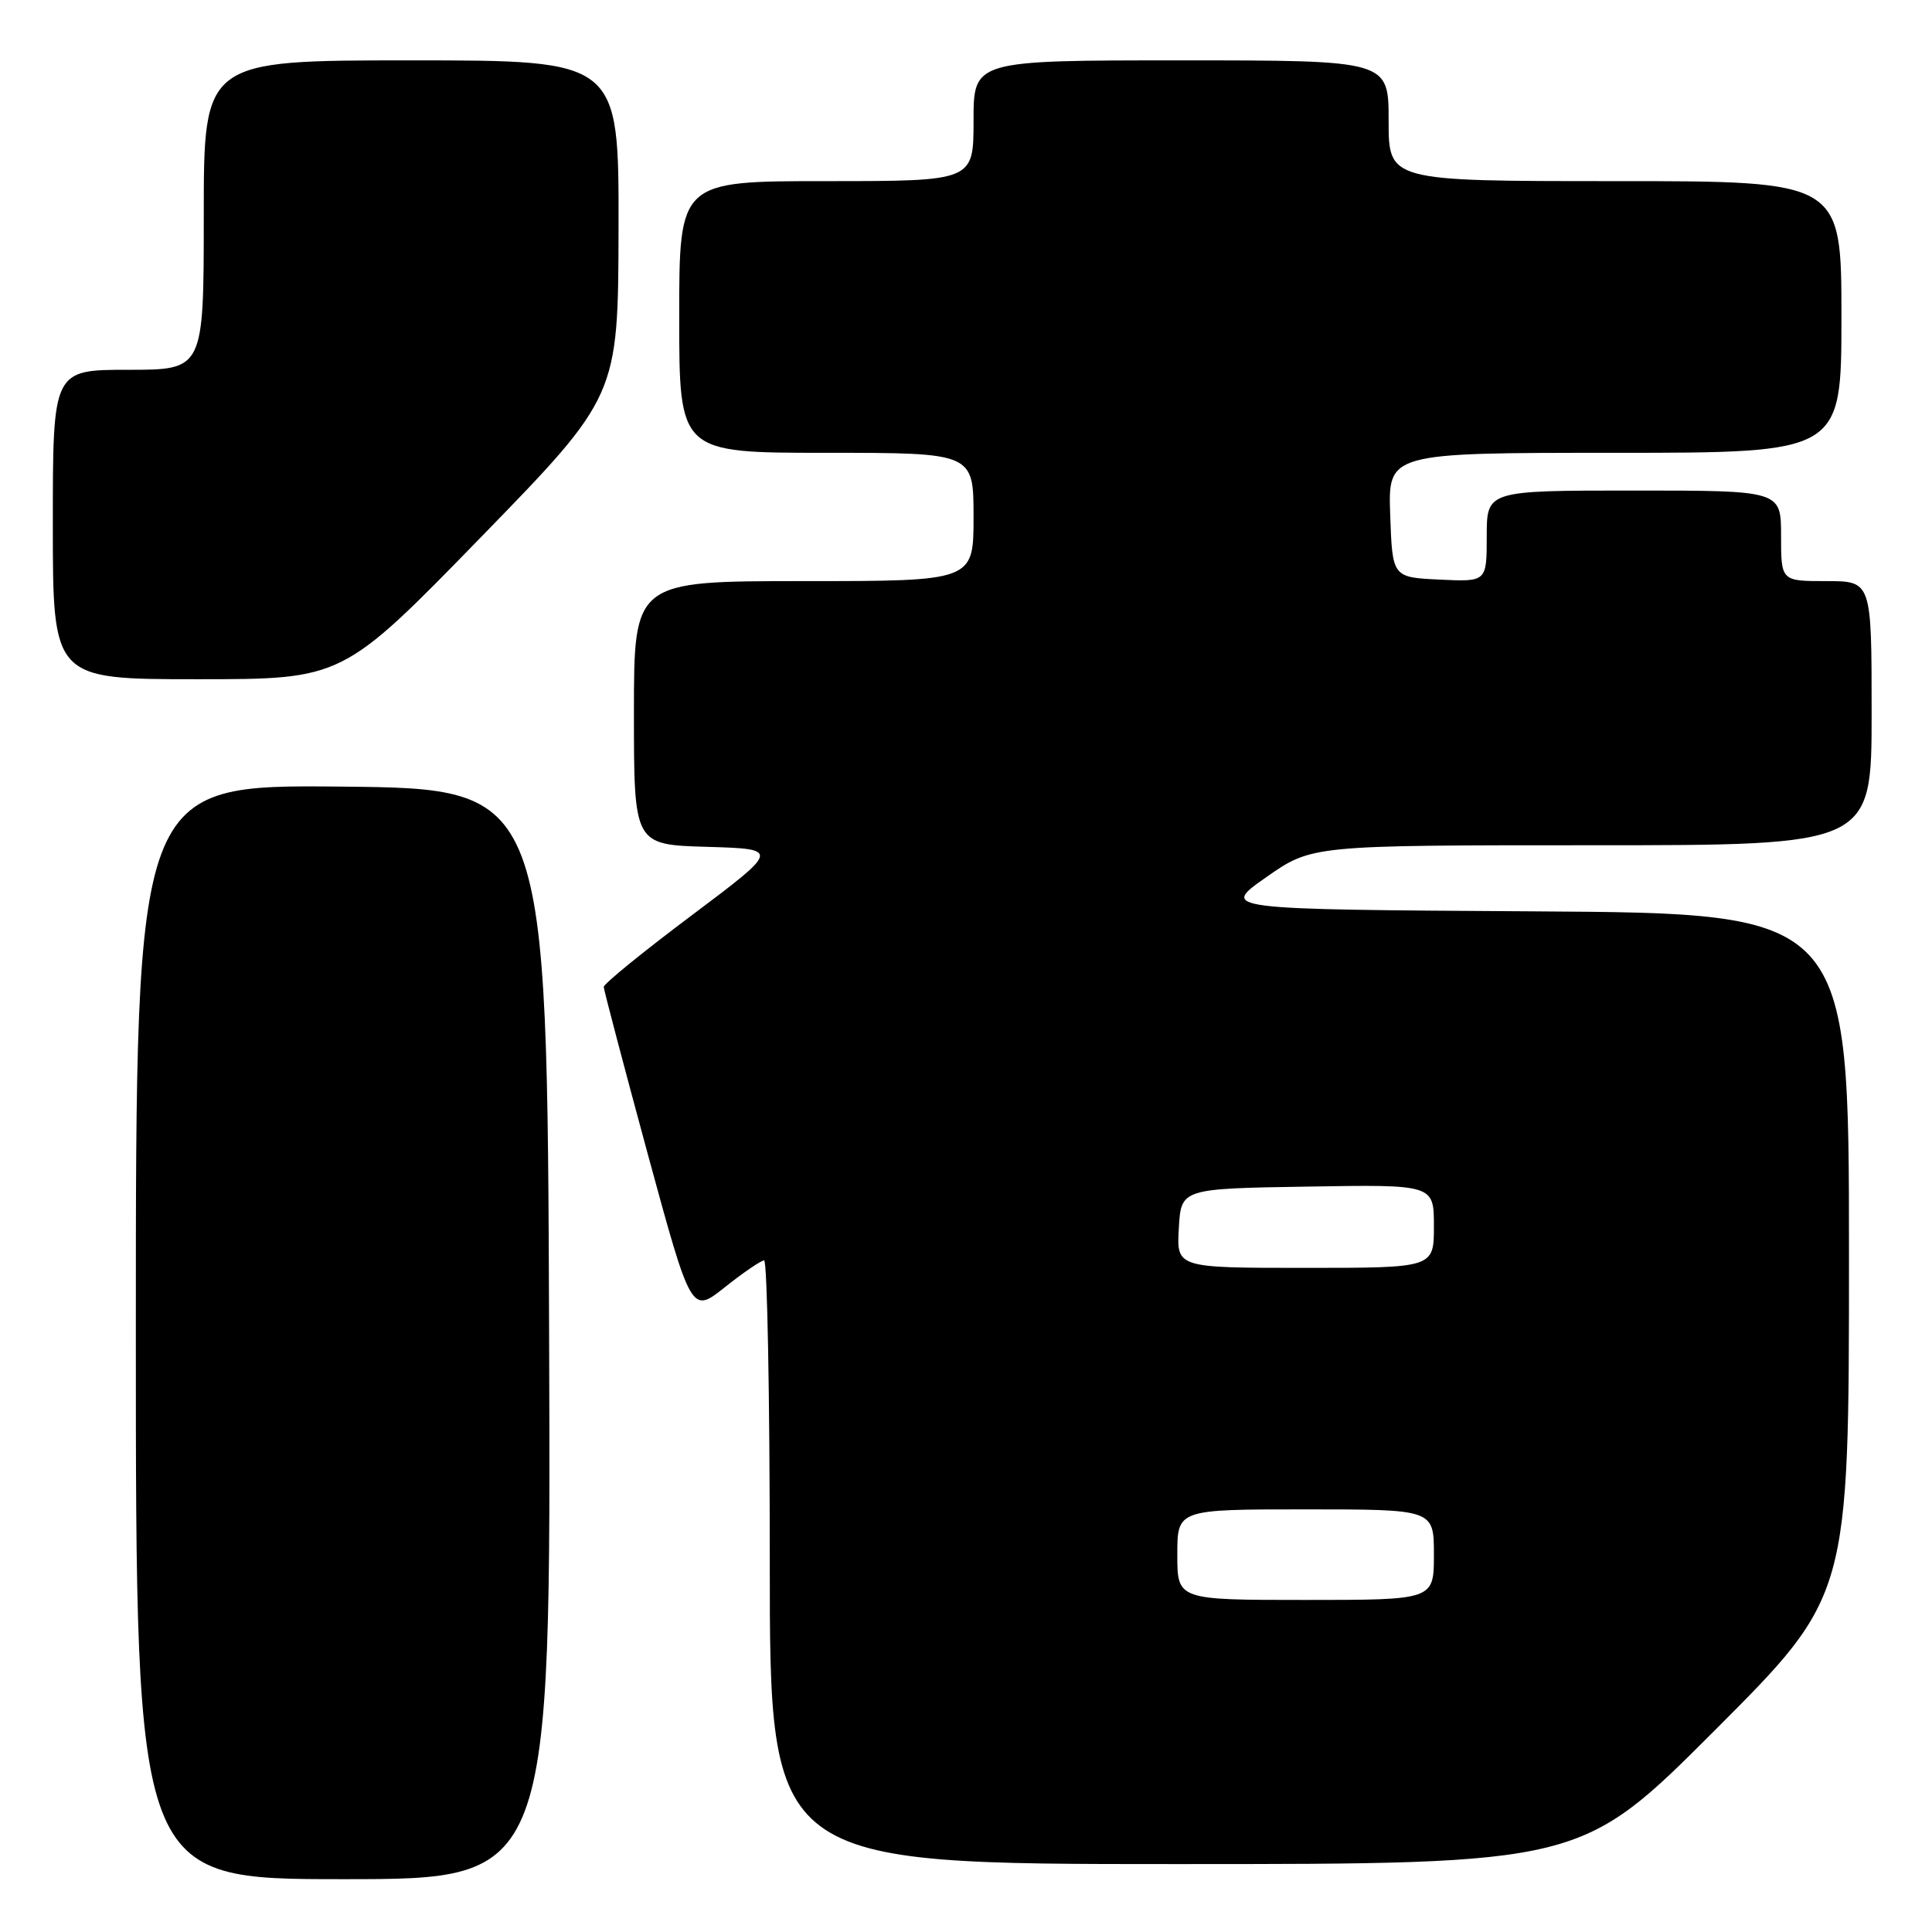 <?xml version="1.0" encoding="UTF-8" standalone="no"?>
<!DOCTYPE svg PUBLIC "-//W3C//DTD SVG 1.1//EN" "http://www.w3.org/Graphics/SVG/1.1/DTD/svg11.dtd" >
<svg xmlns="http://www.w3.org/2000/svg" xmlns:xlink="http://www.w3.org/1999/xlink" version="1.1" viewBox="0 0 256 256">
 <g >
 <path fill="currentColor"
d=" M 72.76 176.75 C 72.50 104.50 72.50 104.50 45.25 104.23 C 18.00 103.97 18.00 103.97 18.00 176.48 C 18.00 249.00 18.00 249.00 45.51 249.00 C 73.01 249.00 73.01 249.00 72.76 176.75 Z  M 227.26 229.24 C 245.00 211.48 245.00 211.48 245.00 166.25 C 245.00 121.02 245.00 121.02 203.35 120.76 C 161.70 120.50 161.70 120.50 167.76 116.25 C 173.82 112.00 173.82 112.00 210.91 112.00 C 248.00 112.00 248.00 112.00 248.00 94.50 C 248.00 77.00 248.00 77.00 242.00 77.00 C 236.00 77.00 236.00 77.00 236.00 71.00 C 236.00 65.00 236.00 65.00 216.50 65.00 C 197.00 65.00 197.00 65.00 197.00 71.05 C 197.00 77.10 197.00 77.10 190.75 76.80 C 184.50 76.50 184.50 76.50 184.21 68.25 C 183.92 60.00 183.92 60.00 213.96 60.00 C 244.00 60.00 244.00 60.00 244.00 42.00 C 244.00 24.00 244.00 24.00 214.00 24.00 C 184.00 24.00 184.00 24.00 184.00 16.00 C 184.00 8.00 184.00 8.00 156.50 8.00 C 129.00 8.00 129.00 8.00 129.00 16.00 C 129.00 24.00 129.00 24.00 109.50 24.00 C 90.00 24.00 90.00 24.00 90.00 42.00 C 90.00 60.00 90.00 60.00 109.50 60.00 C 129.00 60.00 129.00 60.00 129.00 68.50 C 129.00 77.00 129.00 77.00 106.50 77.00 C 84.00 77.00 84.00 77.00 84.00 94.46 C 84.00 111.93 84.00 111.93 93.68 112.21 C 103.35 112.50 103.35 112.50 91.68 121.27 C 85.25 126.09 80.00 130.36 80.00 130.77 C 80.01 131.17 82.62 141.08 85.80 152.80 C 91.60 174.10 91.60 174.10 96.05 170.56 C 98.50 168.61 100.84 167.02 101.25 167.01 C 101.66 167.00 102.00 185.00 102.00 207.00 C 102.00 247.00 102.00 247.00 155.76 247.00 C 209.52 247.00 209.52 247.00 227.26 229.24 Z  M 63.66 71.25 C 81.91 52.50 81.91 52.50 81.96 30.25 C 82.00 8.00 82.00 8.00 54.50 8.00 C 27.00 8.00 27.00 8.00 27.00 28.50 C 27.00 49.00 27.00 49.00 17.00 49.00 C 7.00 49.00 7.00 49.00 7.00 69.50 C 7.00 90.00 7.00 90.00 26.20 90.00 C 45.40 90.00 45.40 90.00 63.66 71.25 Z  M 156.00 206.00 C 156.00 200.00 156.00 200.00 173.00 200.00 C 190.00 200.00 190.00 200.00 190.00 206.00 C 190.00 212.00 190.00 212.00 173.00 212.00 C 156.00 212.00 156.00 212.00 156.00 206.00 Z  M 156.20 162.75 C 156.50 157.50 156.50 157.50 173.25 157.23 C 190.00 156.95 190.00 156.95 190.00 162.48 C 190.00 168.00 190.00 168.00 172.95 168.00 C 155.90 168.00 155.90 168.00 156.20 162.75 Z "/>
</g>
</svg>